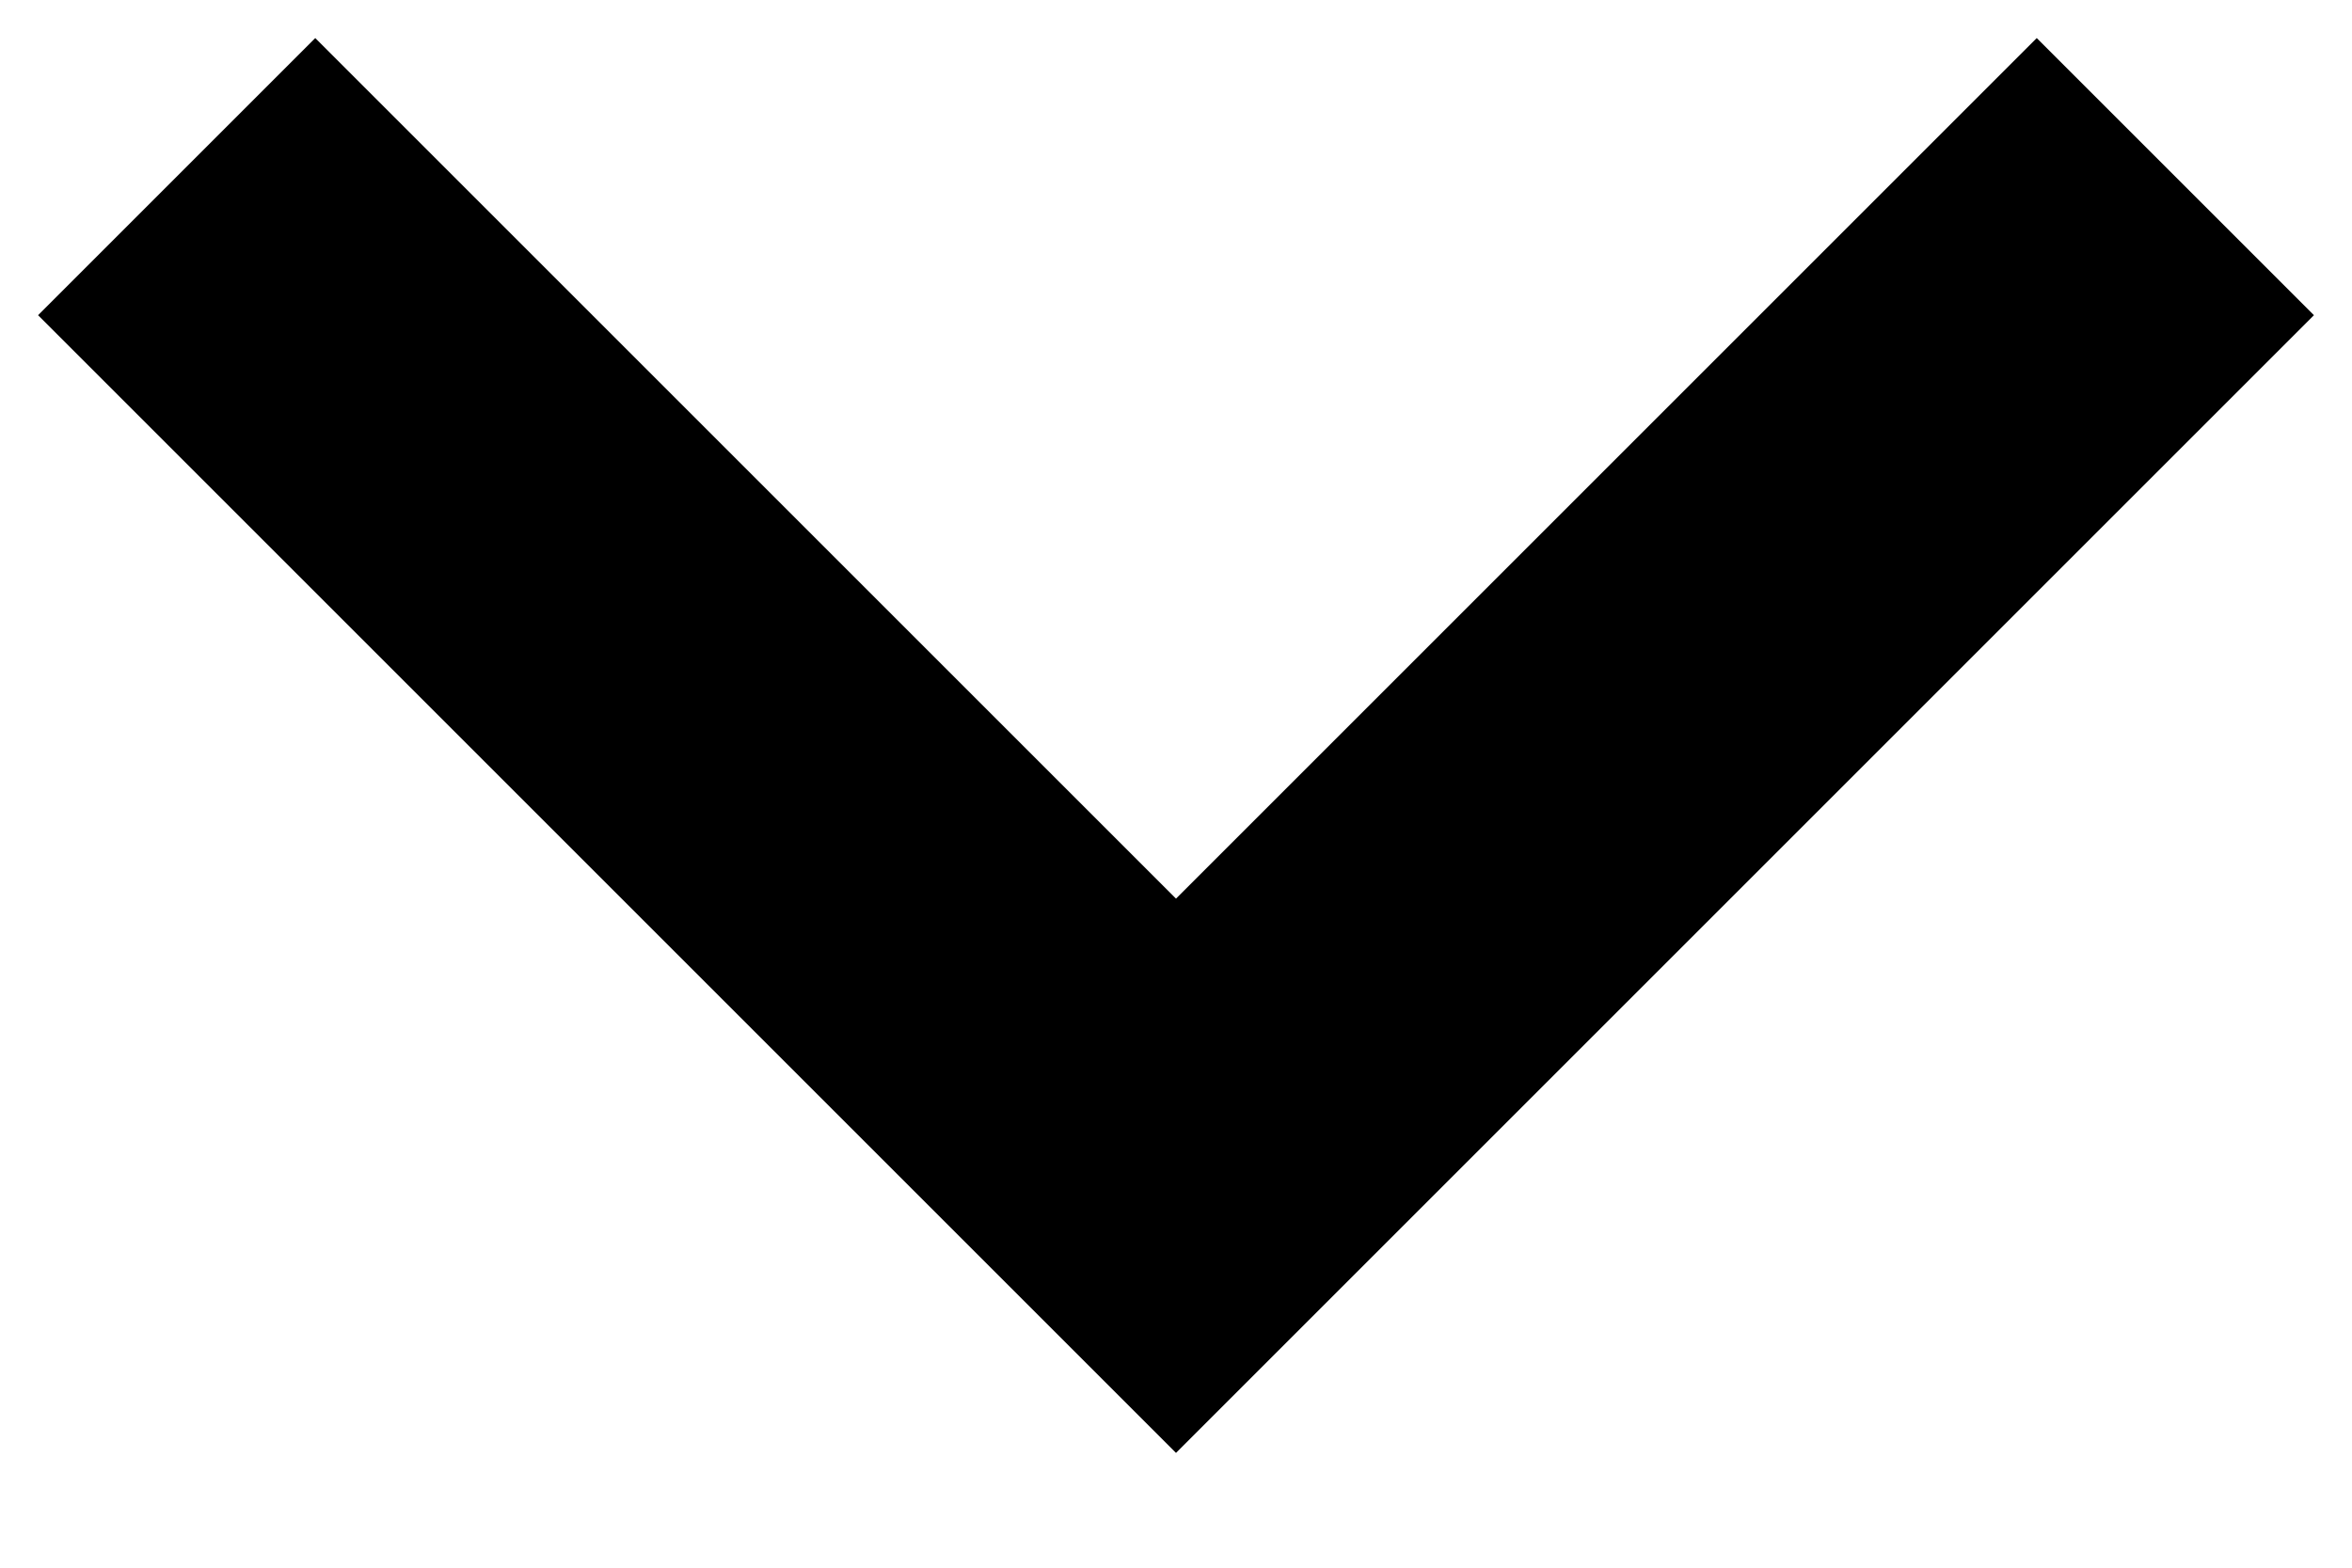 <svg
  width="9"
  height="6"
  viewBox="0 0 9 6"
  fill="none"
  xmlns="http://www.w3.org/2000/svg"
>
<g clip-path="url(#clip0_489_7043)">
<path
      d="M0.676 0.676L4.5 4.5L8.324 0.676"
      stroke="currentColor"
      stroke-width="1.5"
      stroke-miterlimit="10"
    />
</g>
<defs>
<clipPath id="clip0_489_7043">
<rect
        width="5.851"
        height="9"
        fill="white"
        transform="matrix(0 1 -1 0 9 0)"
      />
</clipPath>
</defs>
</svg>
